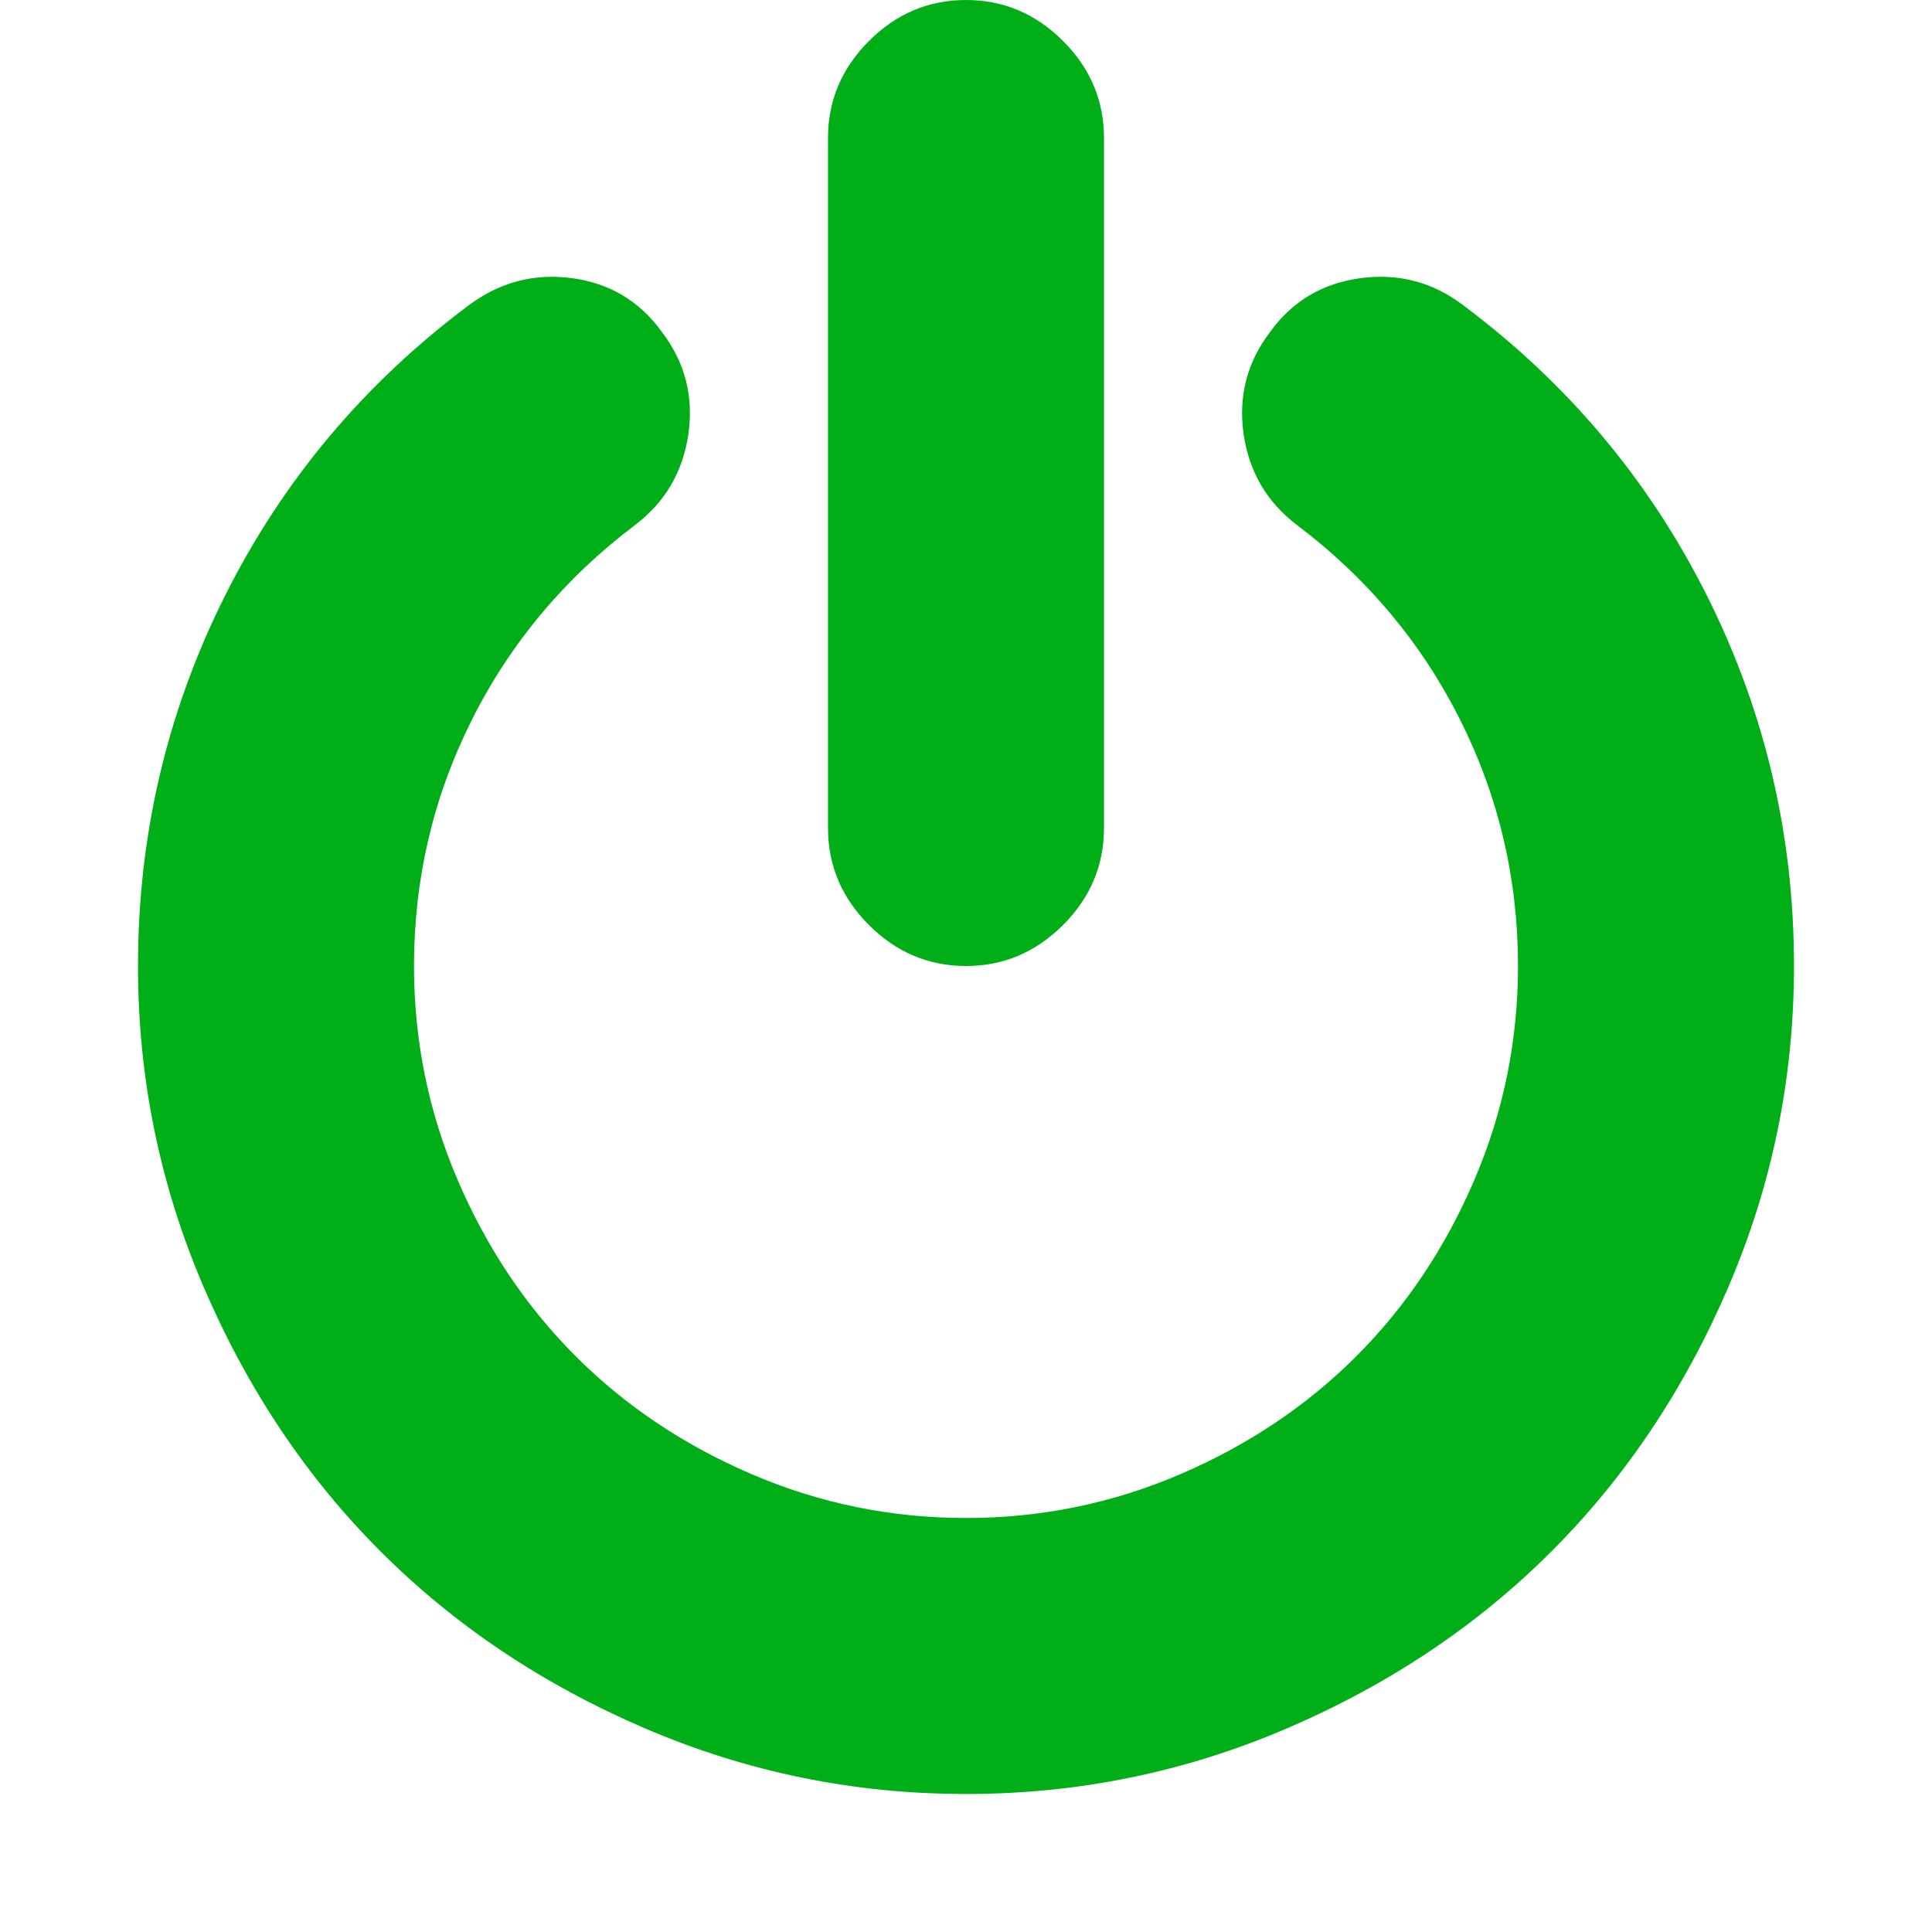 <?xml version="1.0" encoding="utf-8"?>
<!-- Generator: Adobe Illustrator 21.1.0, SVG Export Plug-In . SVG Version: 6.00 Build 0)  -->
<svg version="1.1" id="Layer_1" xmlns="http://www.w3.org/2000/svg" xmlns:xlink="http://www.w3.org/1999/xlink" x="0px" y="0px"
	 viewBox="0 0 1792 1792" style="enable-background:new 0 0 1792 1792;" xml:space="preserve">
<style type="text/css">
	.st0{fill:#00AE18;}
</style>
<path class="st0" d="M1664,896c0,104-20.3,203.3-61,298s-95.3,176.3-164,245s-150.3,123.3-245,164s-194,61-298,61
	s-203.3-20.3-298-61s-176.3-95.3-245-164s-123.3-150.3-164-245s-61-194-61-298c0-121.3,26.8-235.7,80.5-343S337.7,355.7,435,283
	c28.7-21.3,60.5-29.7,95.5-25c35,4.7,62.8,21.3,83.5,50c21.3,28,29.5,59.5,24.5,94.5S617,465.7,589,487
	c-65.3,49.3-115.8,109.7-151.5,181S384,815.3,384,896c0,69.3,13.5,135.5,40.5,198.5S488,1212,534,1258s100.5,82.5,163.5,109.5
	S826.7,1408,896,1408s135.5-13.5,198.5-40.5S1212,1304,1258,1258s82.5-100.5,109.5-163.5S1408,965.3,1408,896
	c0-80.7-17.8-156.7-53.5-228s-86.2-131.7-151.5-181c-28-21.3-44.5-49.5-49.5-84.5s3.2-66.5,24.5-94.5c20.7-28.7,48.7-45.3,84-50
	c35.3-4.7,67,3.7,95,25c97.3,72.7,172.8,162.7,226.5,270S1664,774.7,1664,896z M1024,128v640c0,34.7-12.7,64.7-38,90s-55.3,38-90,38
	s-64.7-12.7-90-38s-38-55.3-38-90V128c0-34.7,12.7-64.7,38-90s55.3-38,90-38s64.7,12.7,90,38S1024,93.3,1024,128z"/>
</svg>

